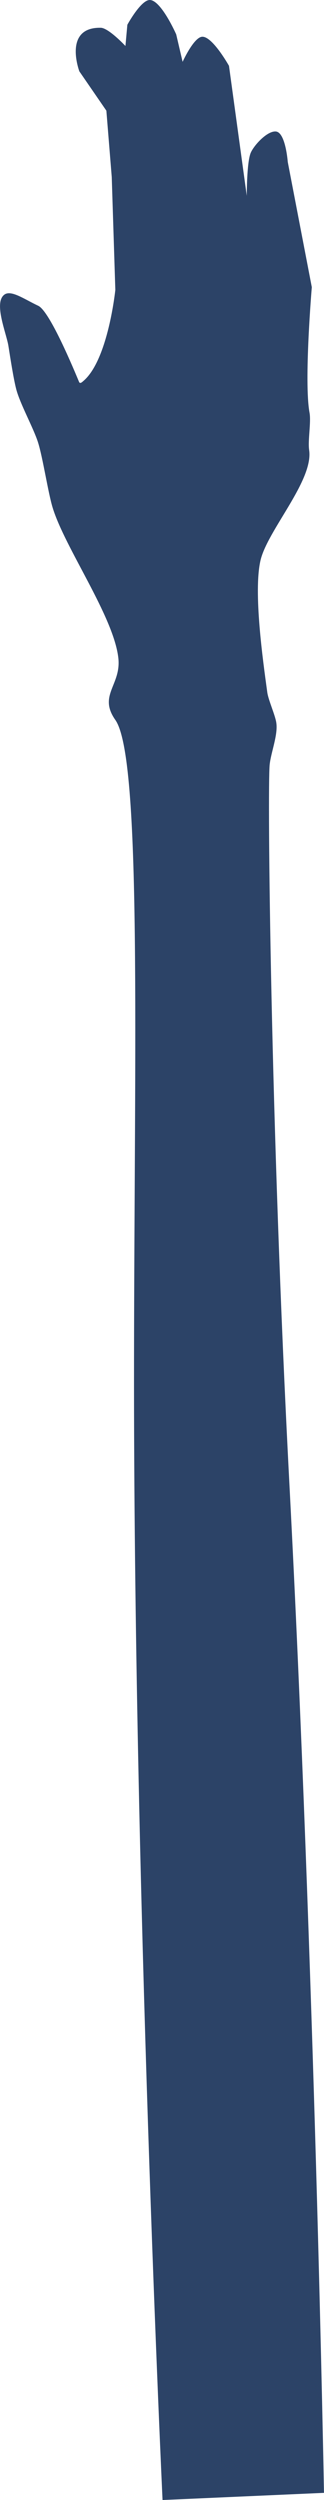 <svg id="Layer_1" data-name="Layer 1" xmlns="http://www.w3.org/2000/svg" viewBox="0 0 180.81 1395.01"><defs><style>.cls-1{fill:#2c4367;}</style></defs><title>hand4</title><path class="cls-1" d="M149.17,386.39c-2.46-17.94-7.83-56-3.81-73.63,3.81-16.69,29.69-44.64,27.16-61.63-.79-5.29,1.18-15.61.21-20.88-3.19-17.32,1.28-70,1.28-70L160.59,90.37s-1.21-16.54-6.66-17c-4.88-.42-12.53,8-14.13,12.19-2.13,5.59-2.09,23.7-2.09,23.7l-9.92-72.52s-9.15-16.38-14.88-16.24c-4.73.11-11,14-11,14L98.34,19.2S90.05.32,83.71,0c-5-.25-12.64,13.81-12.64,13.81L70,25.66s-9.4-10.09-13.79-10.17c-21.18-.38-11.93,24.32-11.93,24.32L59.36,61.76l3,37,2,63s-4,39-17.79,50.8c-1,.88-1.95,1.75-2.48.47-5.84-14.1-17.09-39.75-22.74-42.4-7.83-3.68-15.24-9.11-19-6.16C-3.6,169.07,3.56,185.95,4.69,193c.94,5.91,2.85,18.45,4.39,24.27,2.15,8.15,9.5,21.37,12.09,29.43,2.69,8.37,5.64,28.15,8.2,36.55,6.87,22.53,34,60.62,36.66,83.83,1.75,15.2-11.4,20.77-1.67,34.64C79.22,422.94,75,581.42,74.79,759.51,74.42,1049.24,90.71,1395,90.71,1395l90.09-4s-5.22-293.7-19.32-563.41c-10.65-203.67-12.26-387.83-11-400.8.67-6.82,4.76-16.75,3.71-23.55C153.56,399,149.75,390.61,149.17,386.39Z"/></svg>